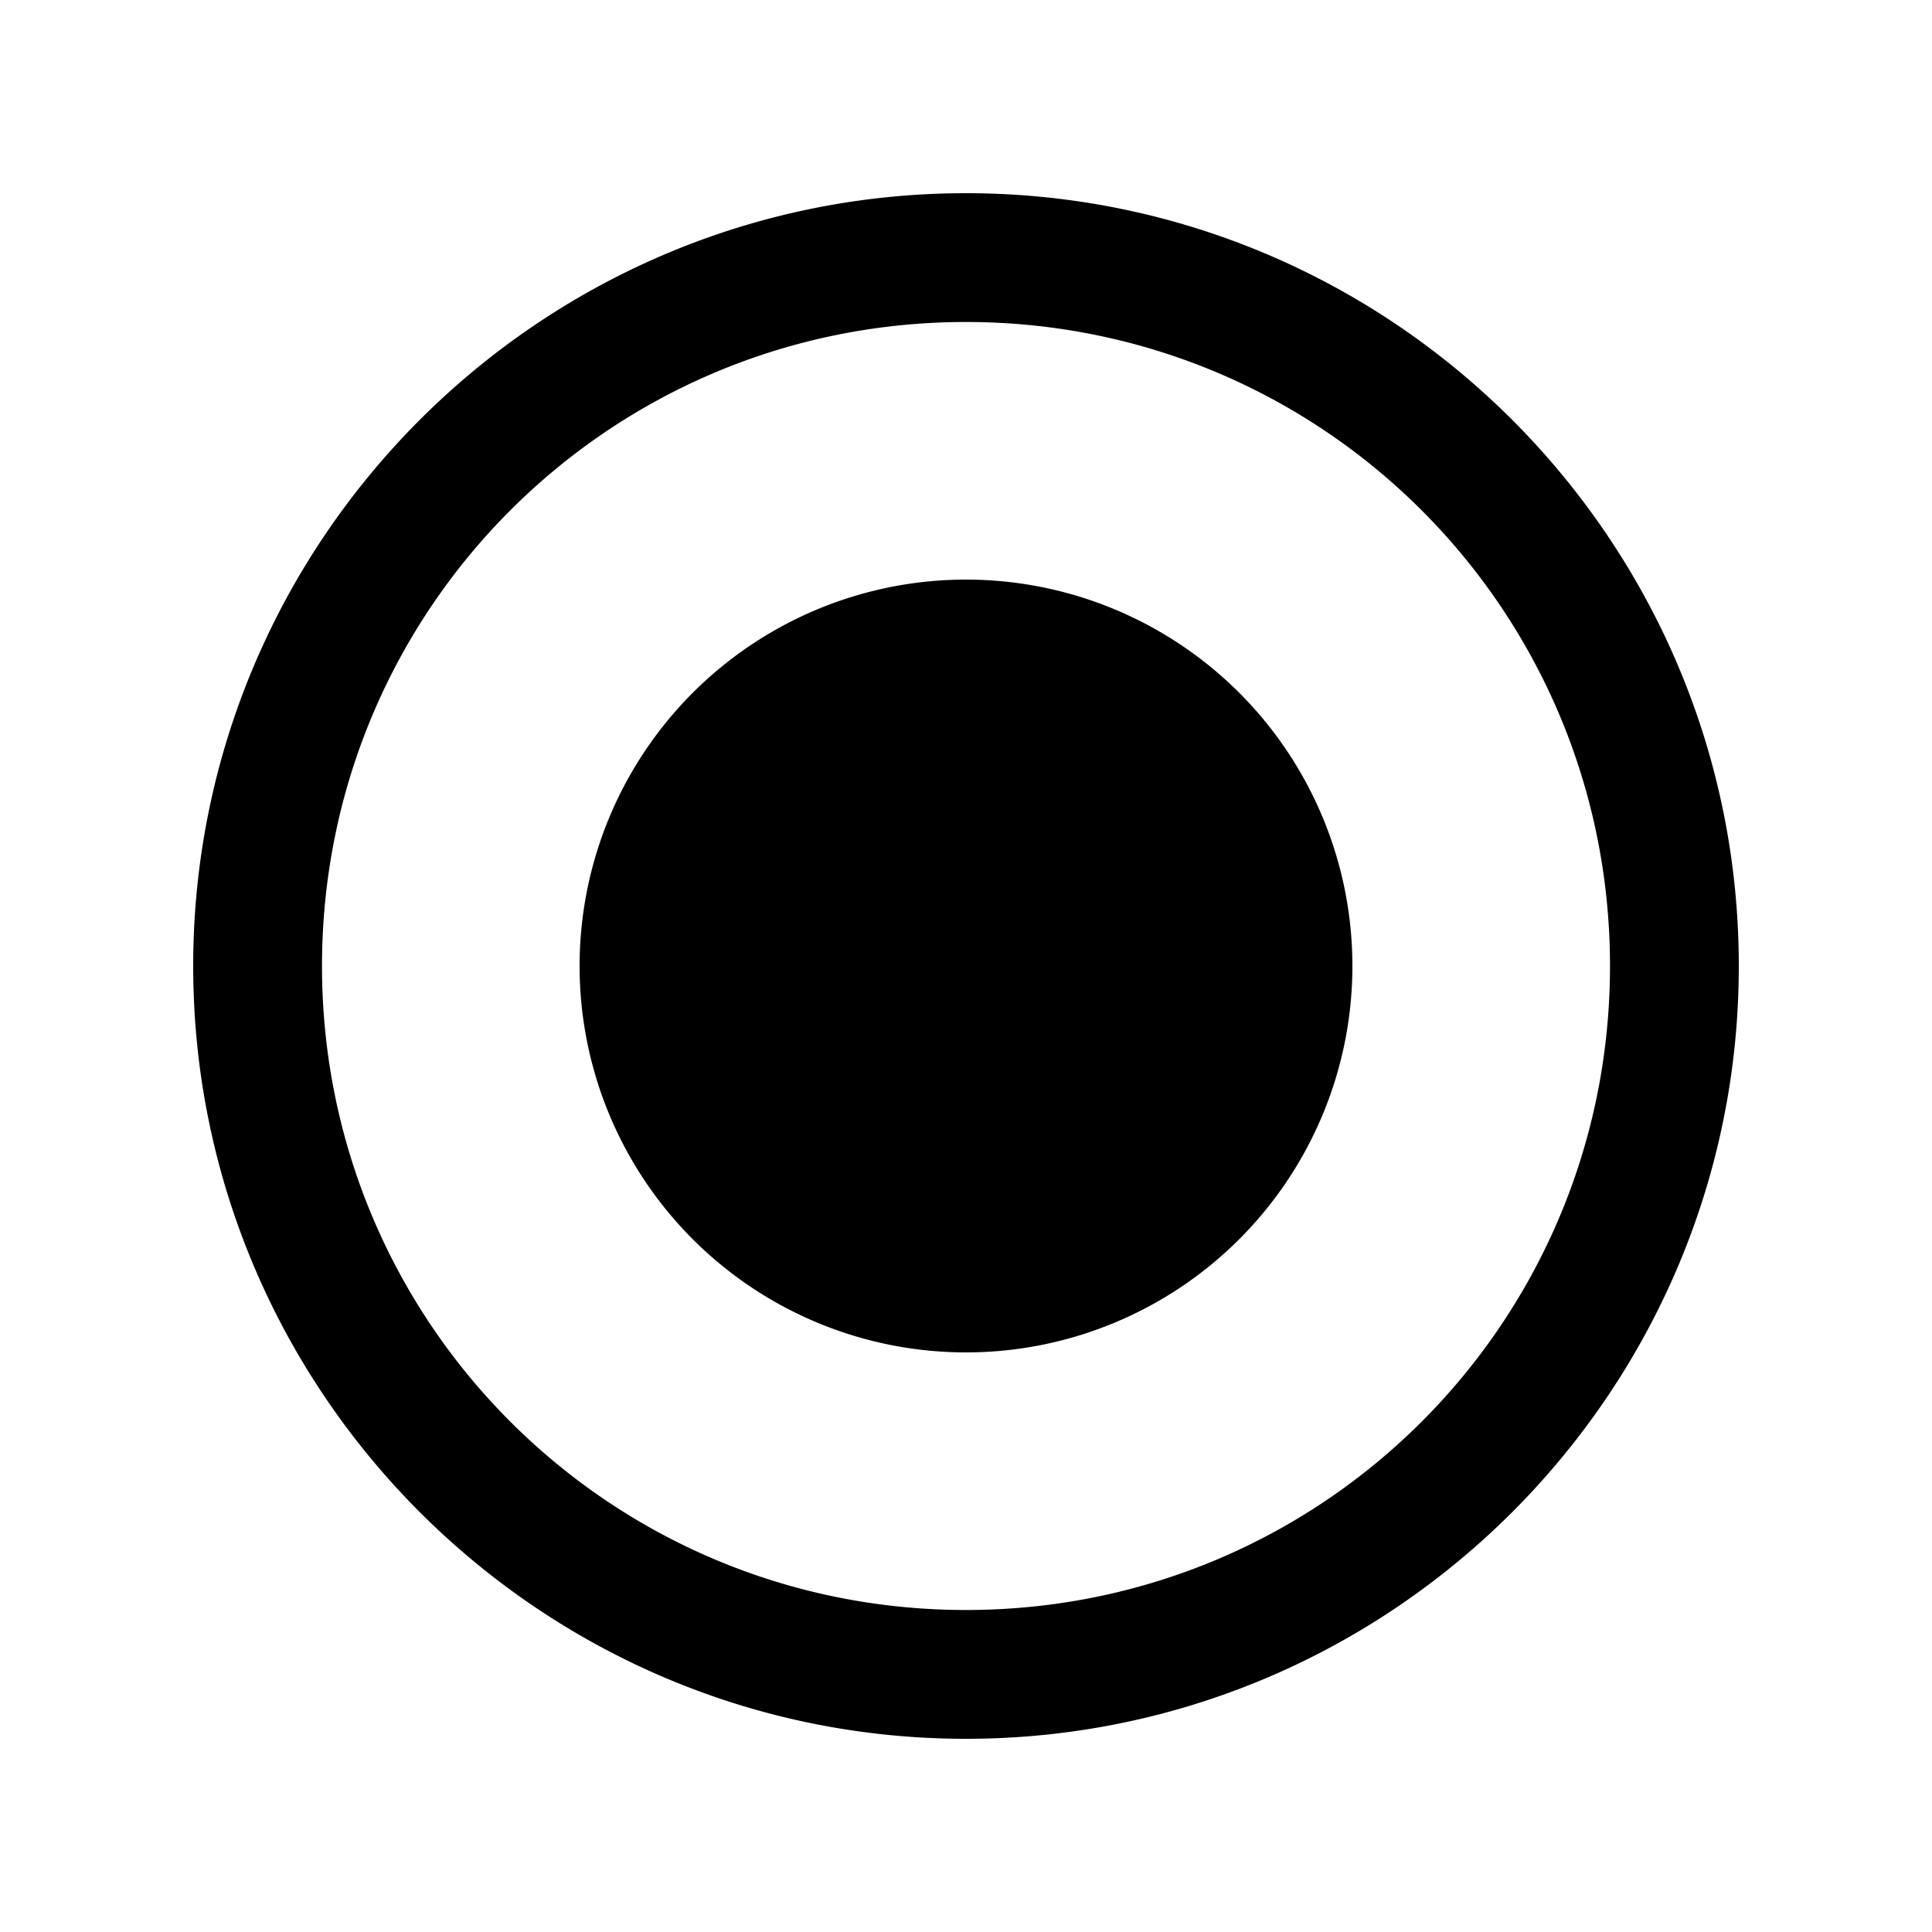 <svg
        viewBox="0 0 30 30"
        xmlns="http://www.w3.org/2000/svg">
    <path
            d="M15 3C8.384 3 3 8.384 3 15s5.384 12 12 12 12-5.384 12-12S21.616 3 15 3zm0 2c5.535 0 10 4.465 10 10s-4.465 10-10 10S5 20.535 5 15 9.465 5 15 5zm0 4a6 6 0 0 0-6 6 6 6 0 0 0 6 6 6 6 0 0 0 6-6 6 6 0 0 0-6-6z"
            style="opacity:1;
        fill-opacity:1;
        stroke:none;
        stroke-width:.5;
        stroke-miterlimit:4;
        stroke-dasharray:none;
        stroke-opacity:1"/>
</svg>